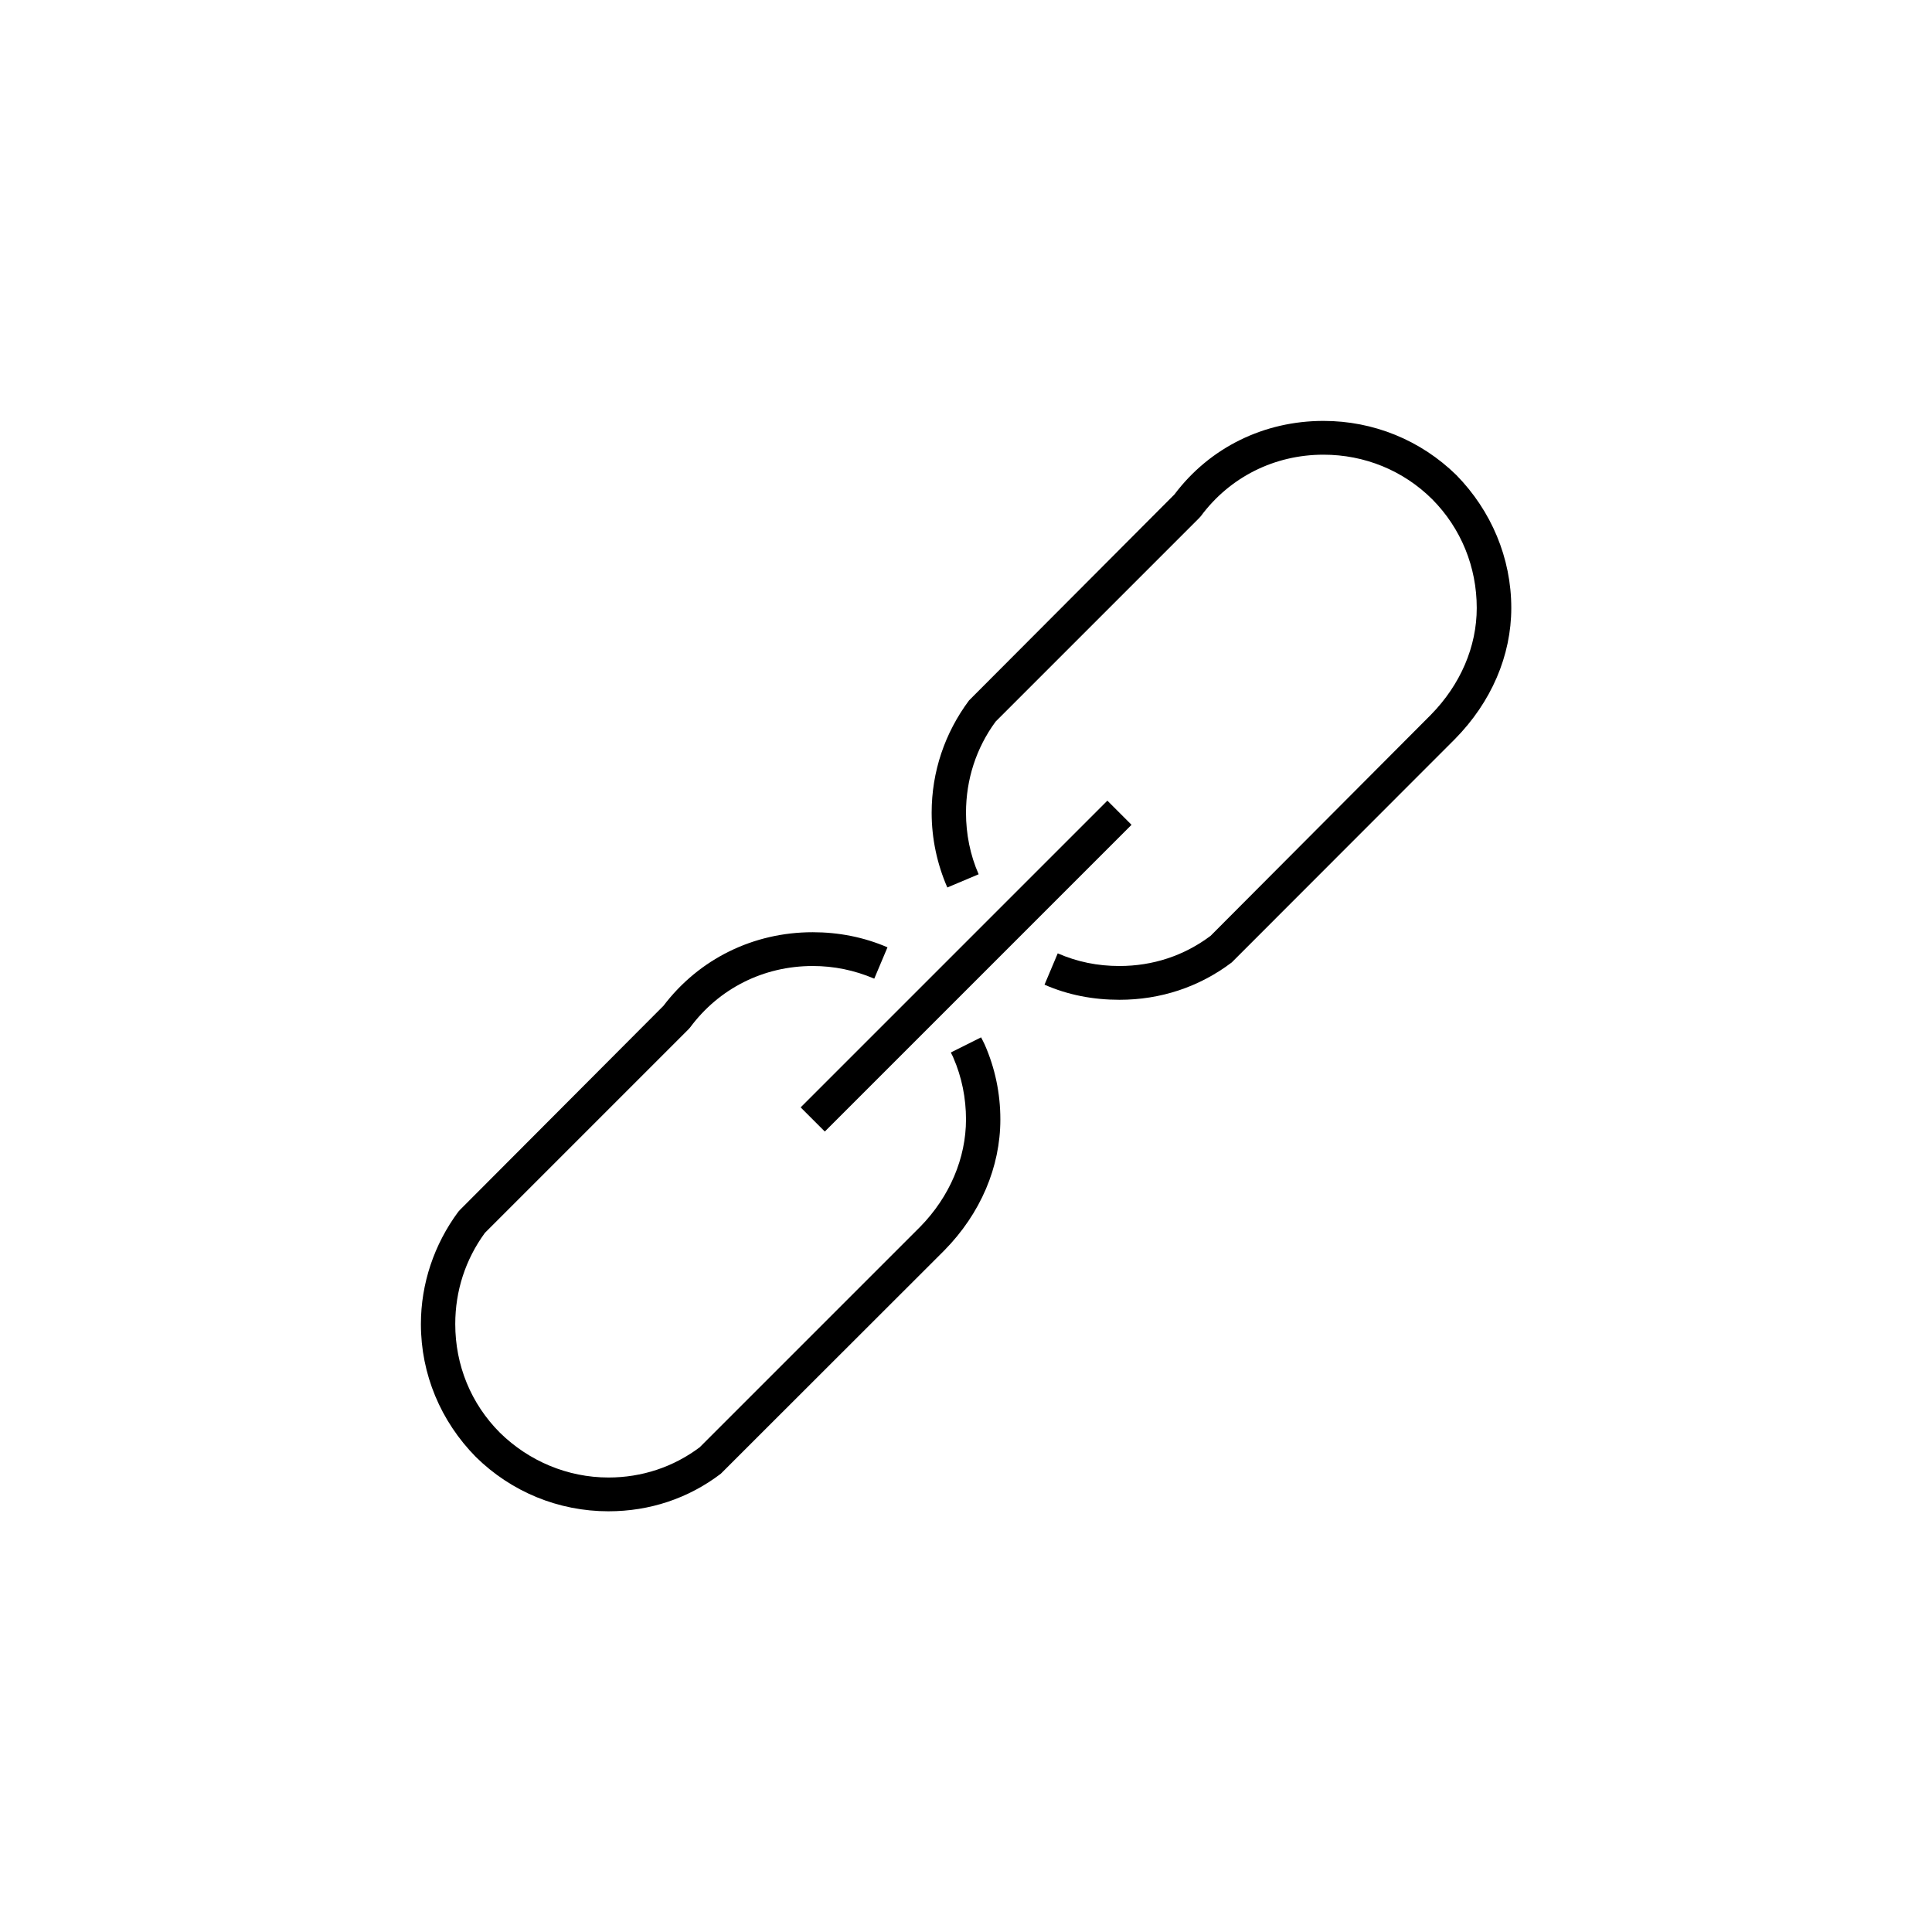 <?xml version="1.0" encoding="UTF-8"?>
<!DOCTYPE svg PUBLIC "-//W3C//DTD SVG 1.1//EN" "http://www.w3.org/Graphics/SVG/1.1/DTD/svg11.dtd">
<!-- Creator: CorelDRAW X7 -->
<svg xmlns="http://www.w3.org/2000/svg" xml:space="preserve" width="1.024in" height="1.024in" version="1.1" style="shape-rendering:geometricPrecision; text-rendering:geometricPrecision; image-rendering:optimizeQuality; fill-rule:evenodd; clip-rule:evenodd"
viewBox="0 0 10236 10236"
 xmlns:xlink="http://www.w3.org/1999/xlink">
 <defs>
  <style type="text/css">
   <![CDATA[
    .fil0 {fill:none}
    .fil1 {fill:black}
   ]]>
  </style>
 </defs>
 <g id="Layer_x0020_1">
  <g id="_891569318960">
   <rect class="fil0" width="10236" height="10236"/>
   <g id="_2524610158832">
    <path class="fil1" d="M3224 8007l0 0c218,0 423,-68 595,-199l1184 -1183c192,-195 297,-442 297,-694 0,-138 -28,-272 -83,-397 -6,-13 -13,-26 -19,-38l-160 80c3,9 10,19 13,28l83 -35 -83 35c45,103 67,215 67,327 0,204 -86,409 -243,569l-1168 1168c-140,105 -307,160 -483,160l0 0c-217,0 -422,-87 -575,-237 -154,-154 -237,-358 -237,-576 0,-176 54,-342 157,-483l1078 -1078 9 -10c154,-208 390,-326 650,-326l0 0c112,0 220,22 326,67l70 -166c-125,-54 -259,-80 -396,-80l0 0c-314,0 -602,141 -791,390l-1078 1081 -9 10c-128,173 -198,381 -198,595 0,266 105,515 291,704 188,185 438,288 703,288l0 0z"/>
    <path class="fil1" d="M5185 4632c-45,-102 -67,-214 -67,-326 0,-176 54,-343 157,-483l1078 -1078 9 -10c154,-208 391,-326 650,-326l0 0c217,0 422,83 576,236 153,154 236,359 236,576 0,205 -86,406 -243,566l-1167 1171c-141,106 -307,160 -483,160l0 0c-116,0 -224,-22 -327,-67l-70 166c125,55 259,80 397,80l0 0c217,0 422,-67 595,-198l1183 -1184c192,-195 298,-441 298,-694 0,-265 -106,-515 -291,-704 -189,-185 -439,-287 -704,-287l0 0c-314,0 -602,140 -790,390l-1078 1081 -10 10c-128,172 -198,377 -198,595 0,137 29,272 83,396l166 -70z"/>
    <polygon class="fil1" points="5995,4370 4370,5995 4242,5867 5867,4242 "/>
   </g>
  </g>
 </g>
</svg>
